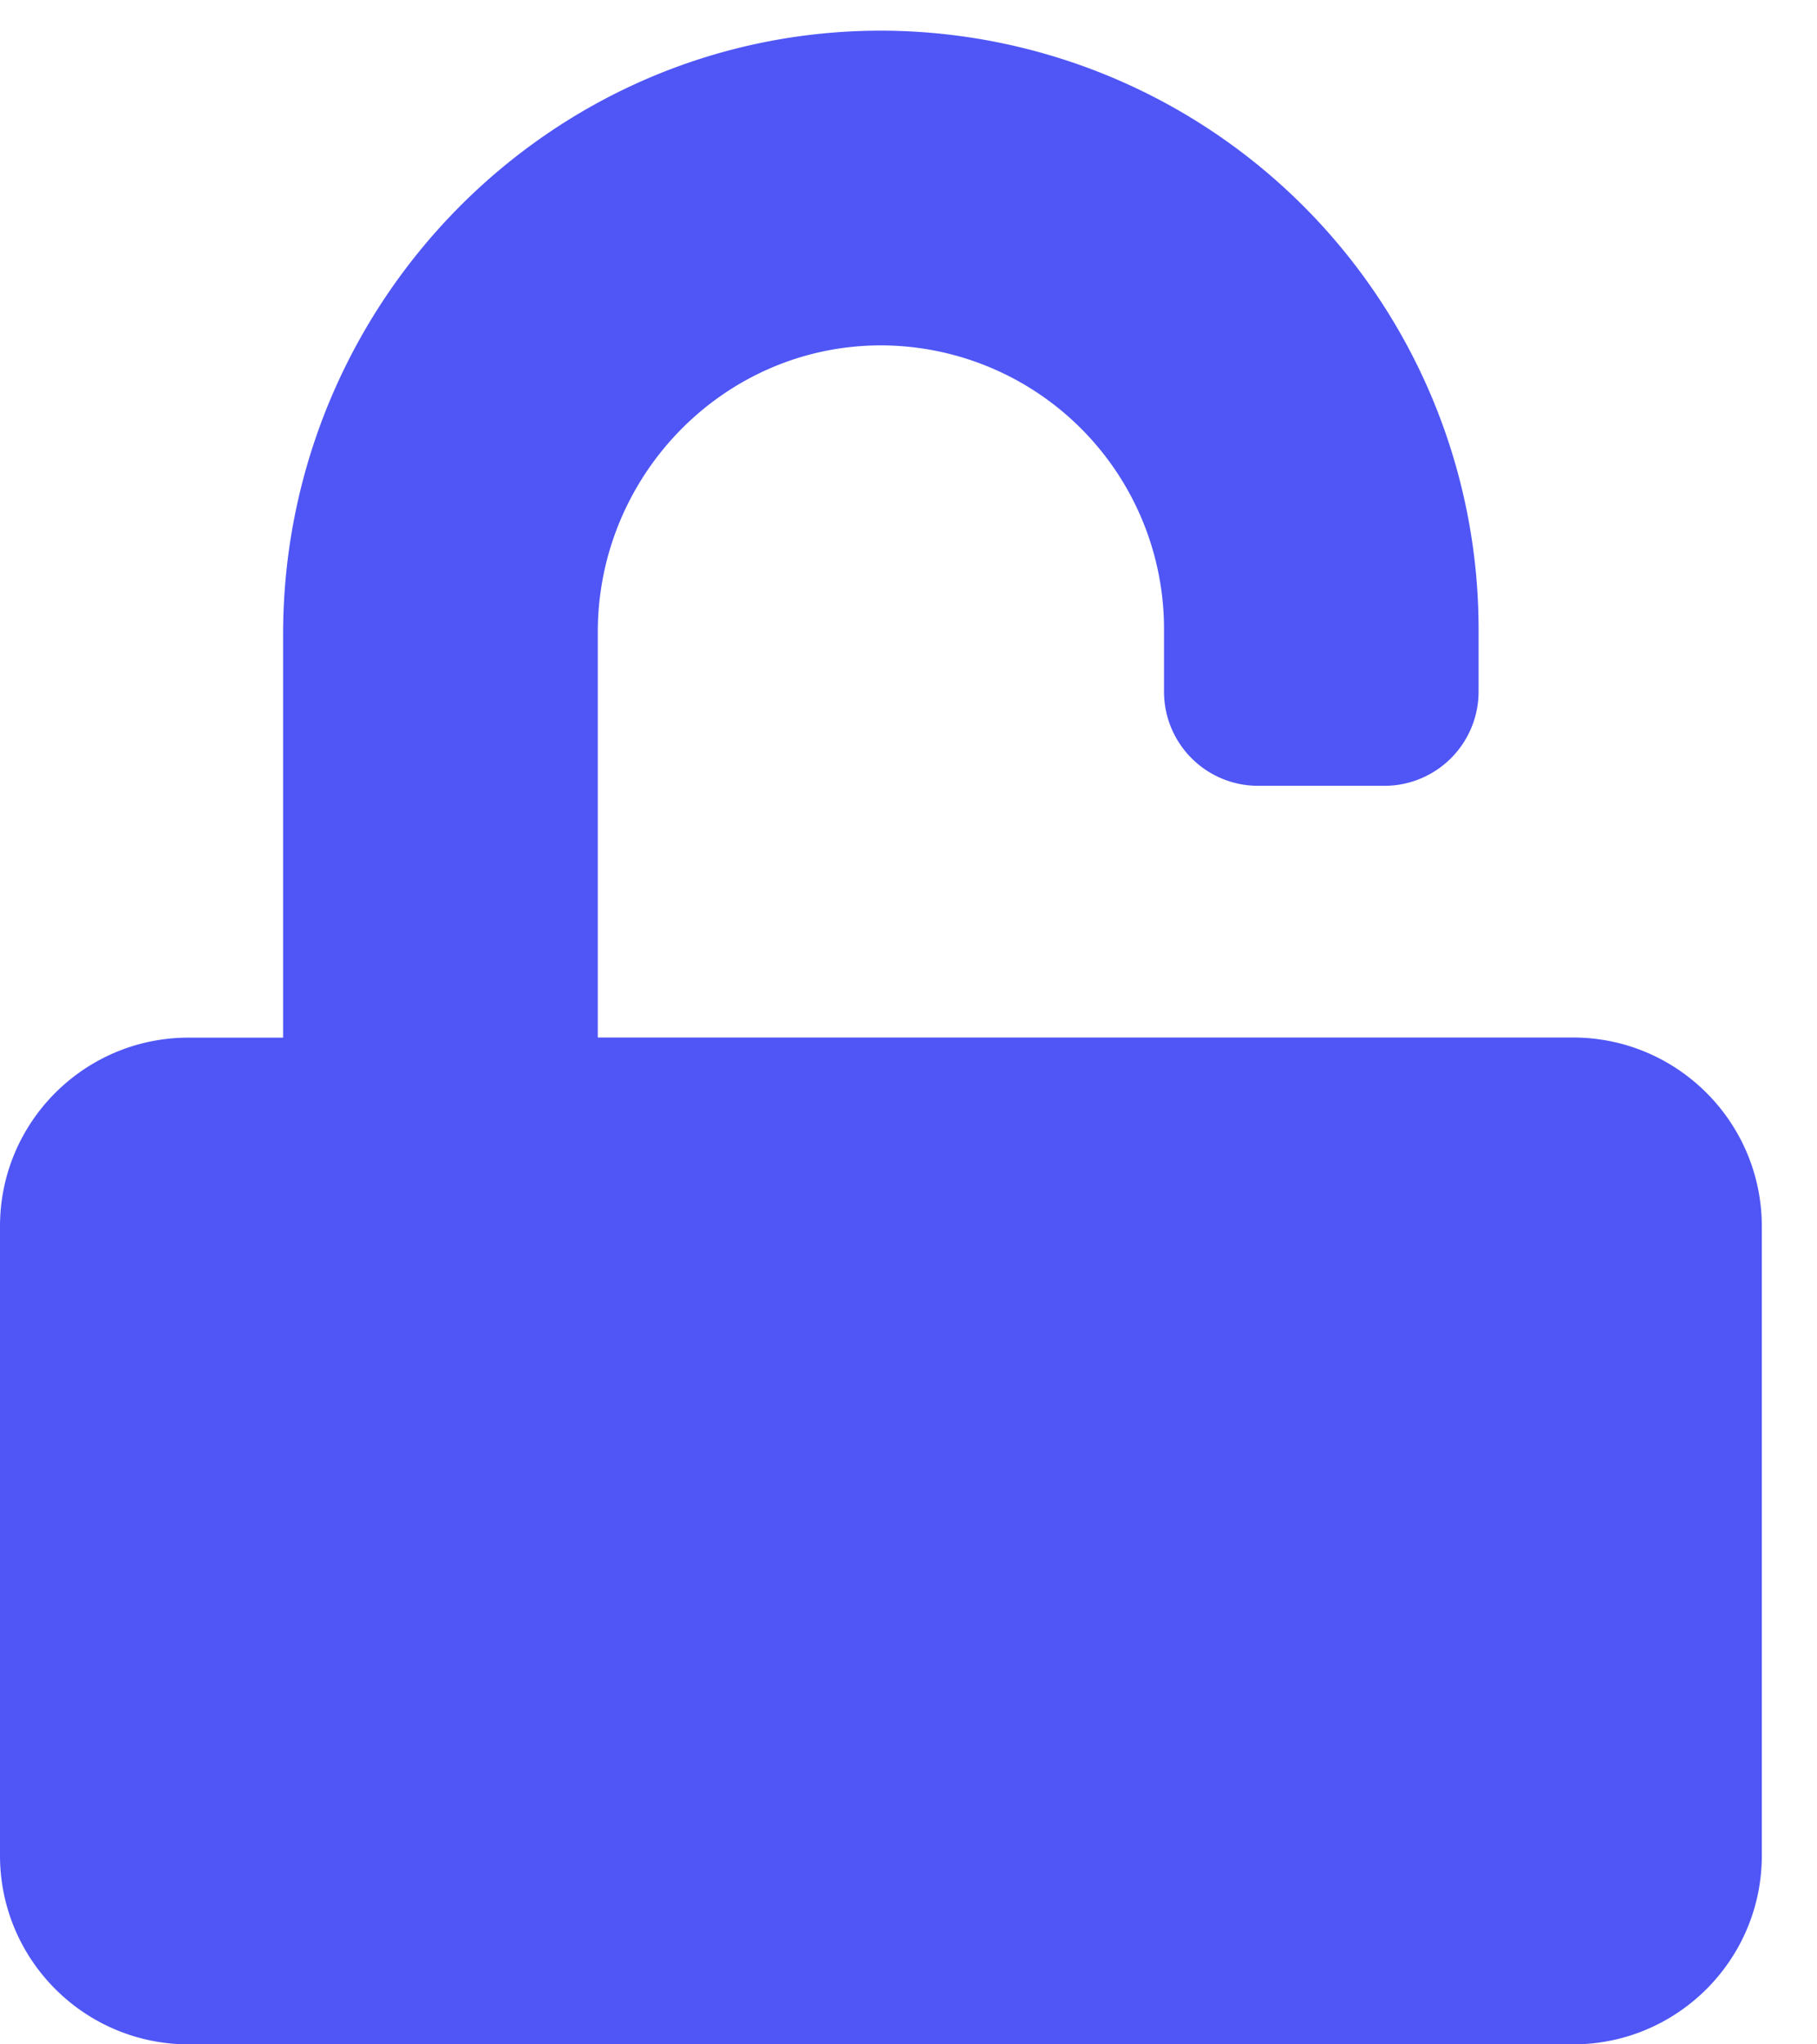 <svg xmlns="http://www.w3.org/2000/svg" width="16" height="18" viewBox="0 0 16 18"><g><g><path fill="#4f56f5" d="M13.851 9.135H5.264v-3.57c0-1.371 1.097-2.51 2.469-2.524a2.497 2.497 0 0 1 2.517 2.493v.554c0 .46.37.831.831.831h1.108a.83.83 0 0 0 .831-.83v-.555A5.27 5.27 0 0 0 7.74.27C4.83.28 2.493 2.677 2.493 5.586v3.55h-.83C.744 9.135 0 9.88 0 10.797v5.54C0 17.256.745 18 1.662 18h12.19c.917 0 1.662-.744 1.662-1.662v-5.54c0-.918-.745-1.663-1.663-1.663z"/></g></g></svg>